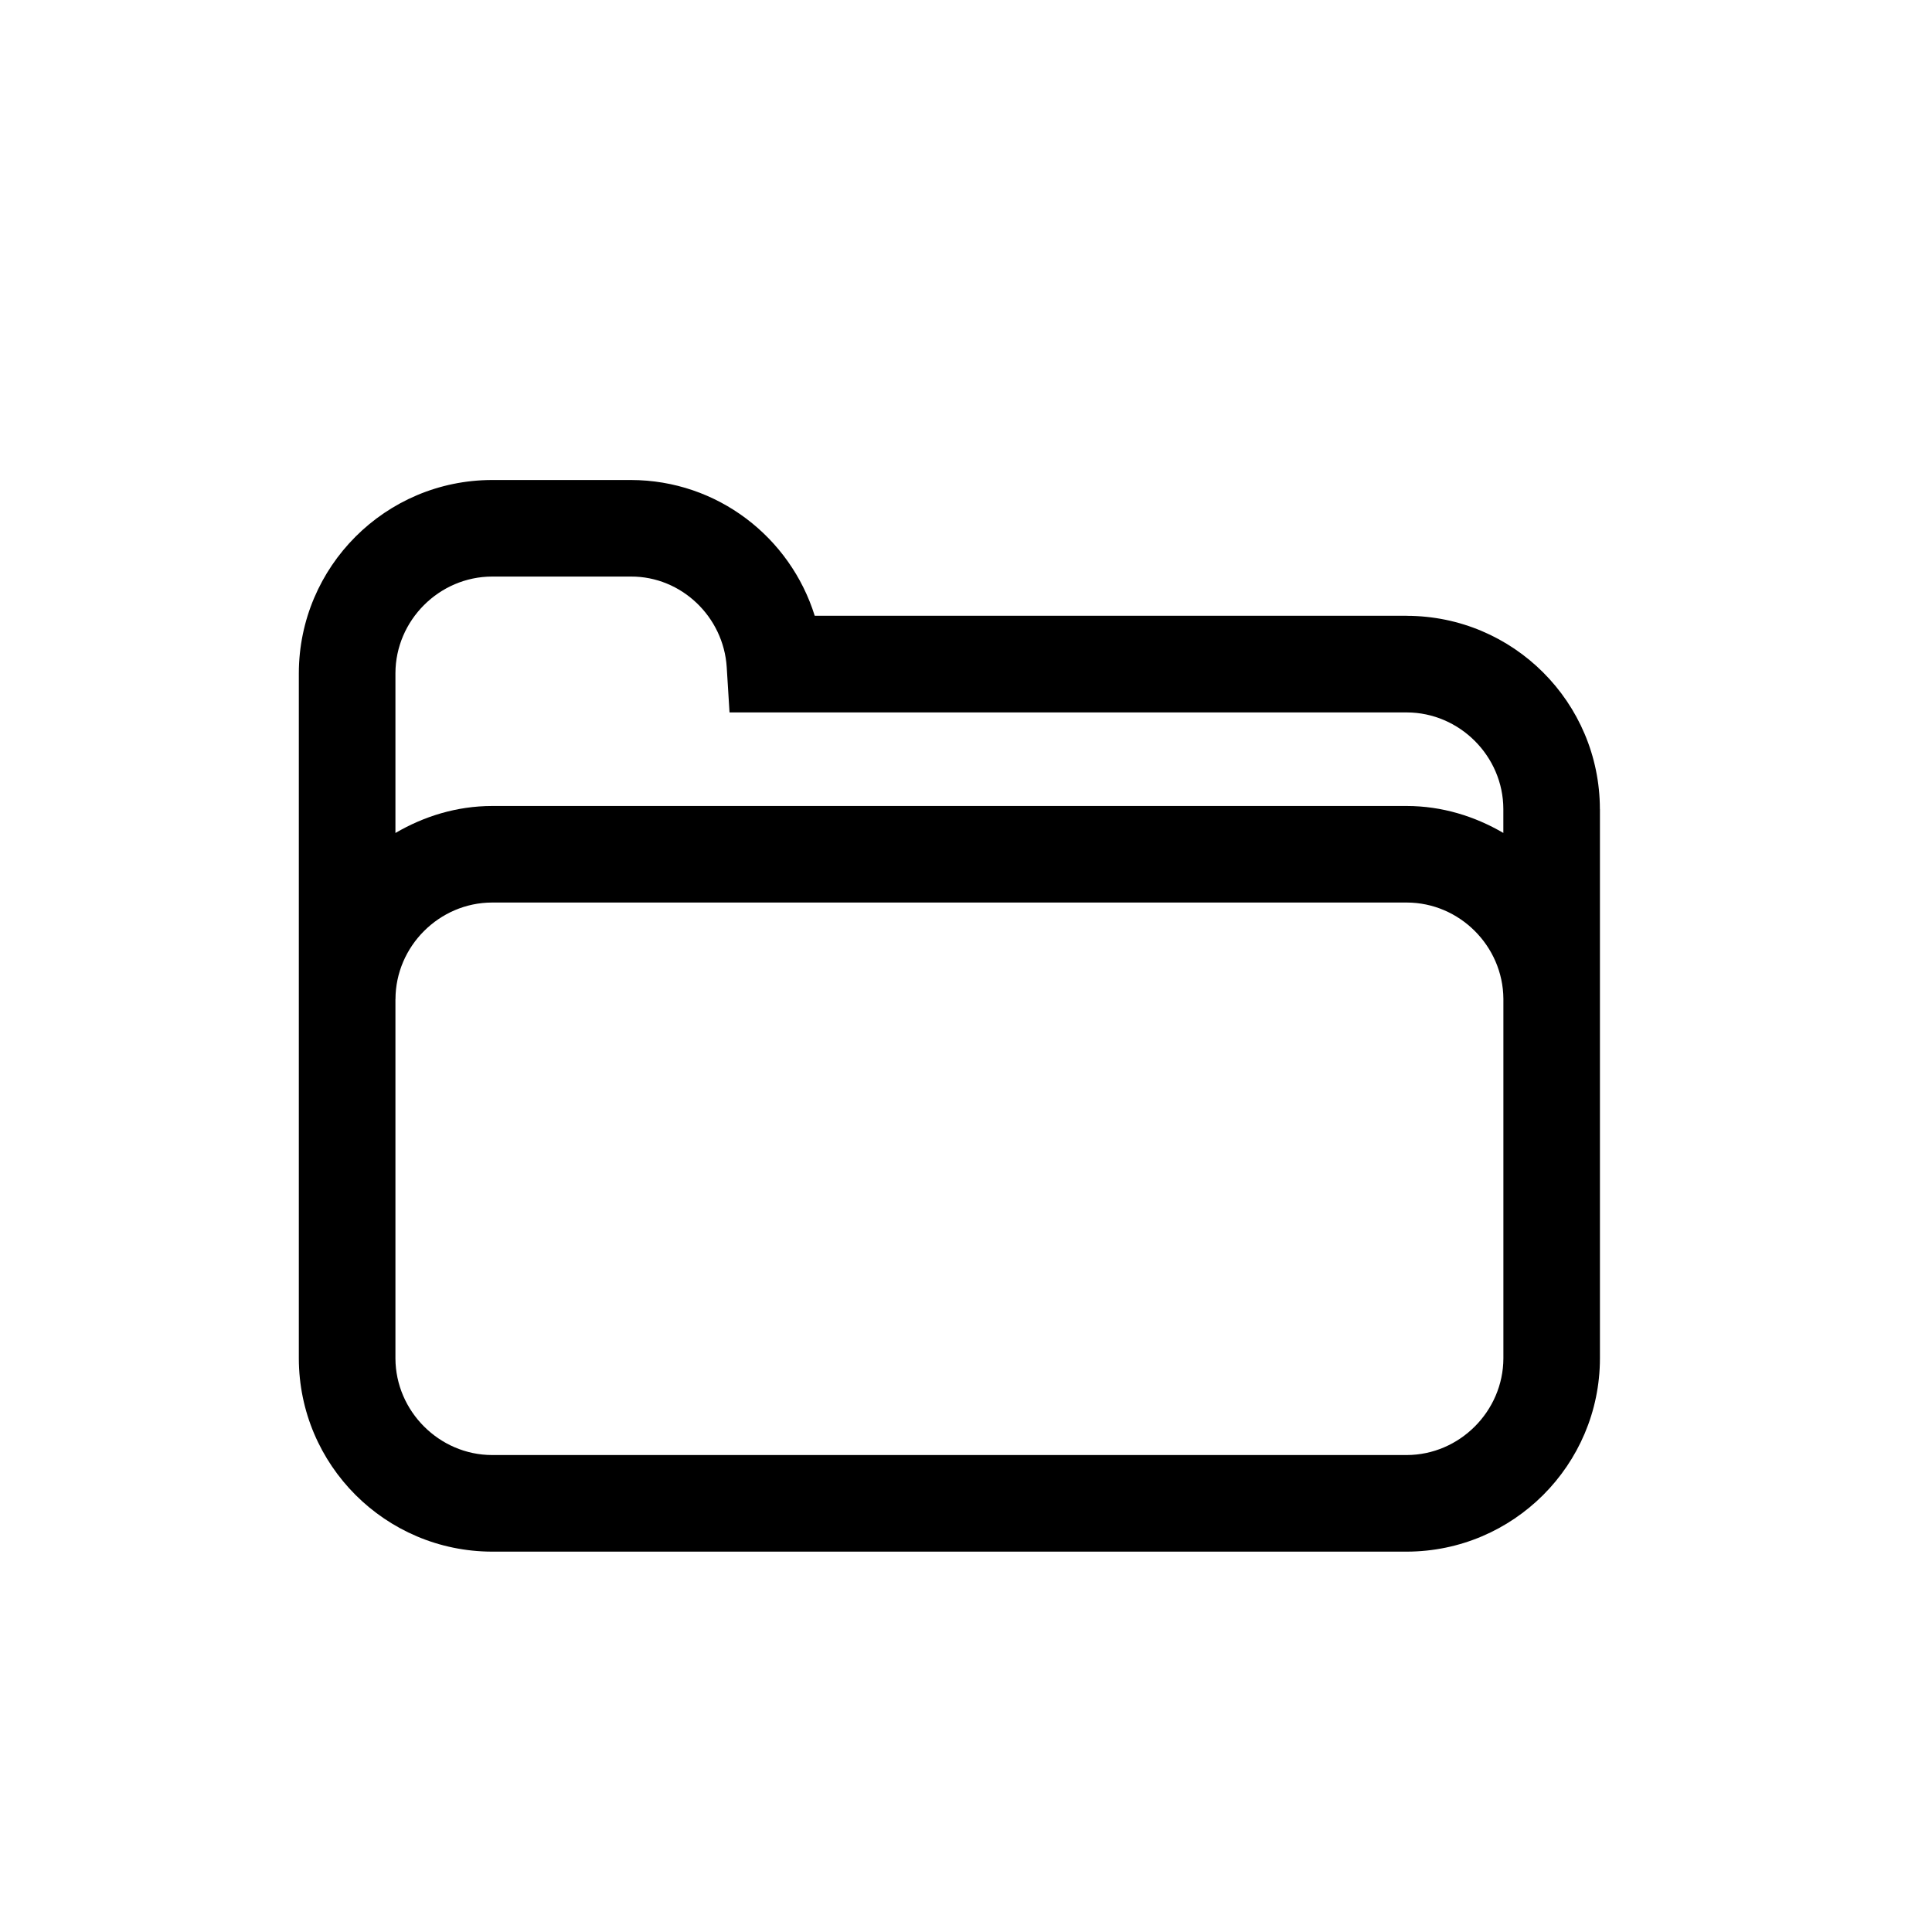 <svg height="28" version="1.1" width="28" xmlns="http://www.w3.org/2000/svg" viewBox="-4 -4 40 40">
	<path fill="none" stroke="#ffffff" stroke-width="6" stroke-linejoin="round" opacity="0" class="stroke" d="M29.124,12.75c-0.004-2.208-1.792-3.997-3.999-4V8.749H12.868c-0.505-1.622-2.011-2.808-3.805-2.811H6.188c-2.208,0.002-3.997,1.792-4.001,4v14.188c0.004,2.206,1.793,3.995,4.001,3.999h18.938c2.205-0.004,3.995-1.793,3.999-3.999V12.75zM6.188,7.937h2.875c1.046-0.004,1.917,0.834,1.983,1.876l0.058,0.937h14.022c1.093,0.002,1.997,0.906,1.999,2v0.495c-0.591-0.345-1.268-0.557-2-0.558H6.187c-0.732,0.001-1.41,0.214-2,0.559V9.937C4.19,8.843,5.094,7.939,6.188,7.937zM25.125,26.125H6.188c-1.093-0.002-1.997-0.908-2.001-2v-7.438h0.001c0.002-1.095,0.906-1.999,2-2.001h18.938c1.093,0.002,1.991,0.901,2,1.991v7.447C27.122,25.219,26.218,26.123,25.125,26.125z"/>
	<path fill="#000000" stroke="none" opacity="1" class="fill" d="M29.124,12.75c-0.004-2.208-1.792-3.997-3.999-4V8.749H12.868c-0.505-1.622-2.011-2.808-3.805-2.811H6.188c-2.208,0.002-3.997,1.792-4.001,4v14.188c0.004,2.206,1.793,3.995,4.001,3.999h18.938c2.205-0.004,3.995-1.793,3.999-3.999V12.75zM6.188,7.937h2.875c1.046-0.004,1.917,0.834,1.983,1.876l0.058,0.937h14.022c1.093,0.002,1.997,0.906,1.999,2v0.495c-0.591-0.345-1.268-0.557-2-0.558H6.187c-0.732,0.001-1.41,0.214-2,0.559V9.937C4.19,8.843,5.094,7.939,6.188,7.937zM25.125,26.125H6.188c-1.093-0.002-1.997-0.908-2.001-2v-7.438h0.001c0.002-1.095,0.906-1.999,2-2.001h18.938c1.093,0.002,1.991,0.901,2,1.991v7.447C27.122,25.219,26.218,26.123,25.125,26.125z"/>
</svg>
